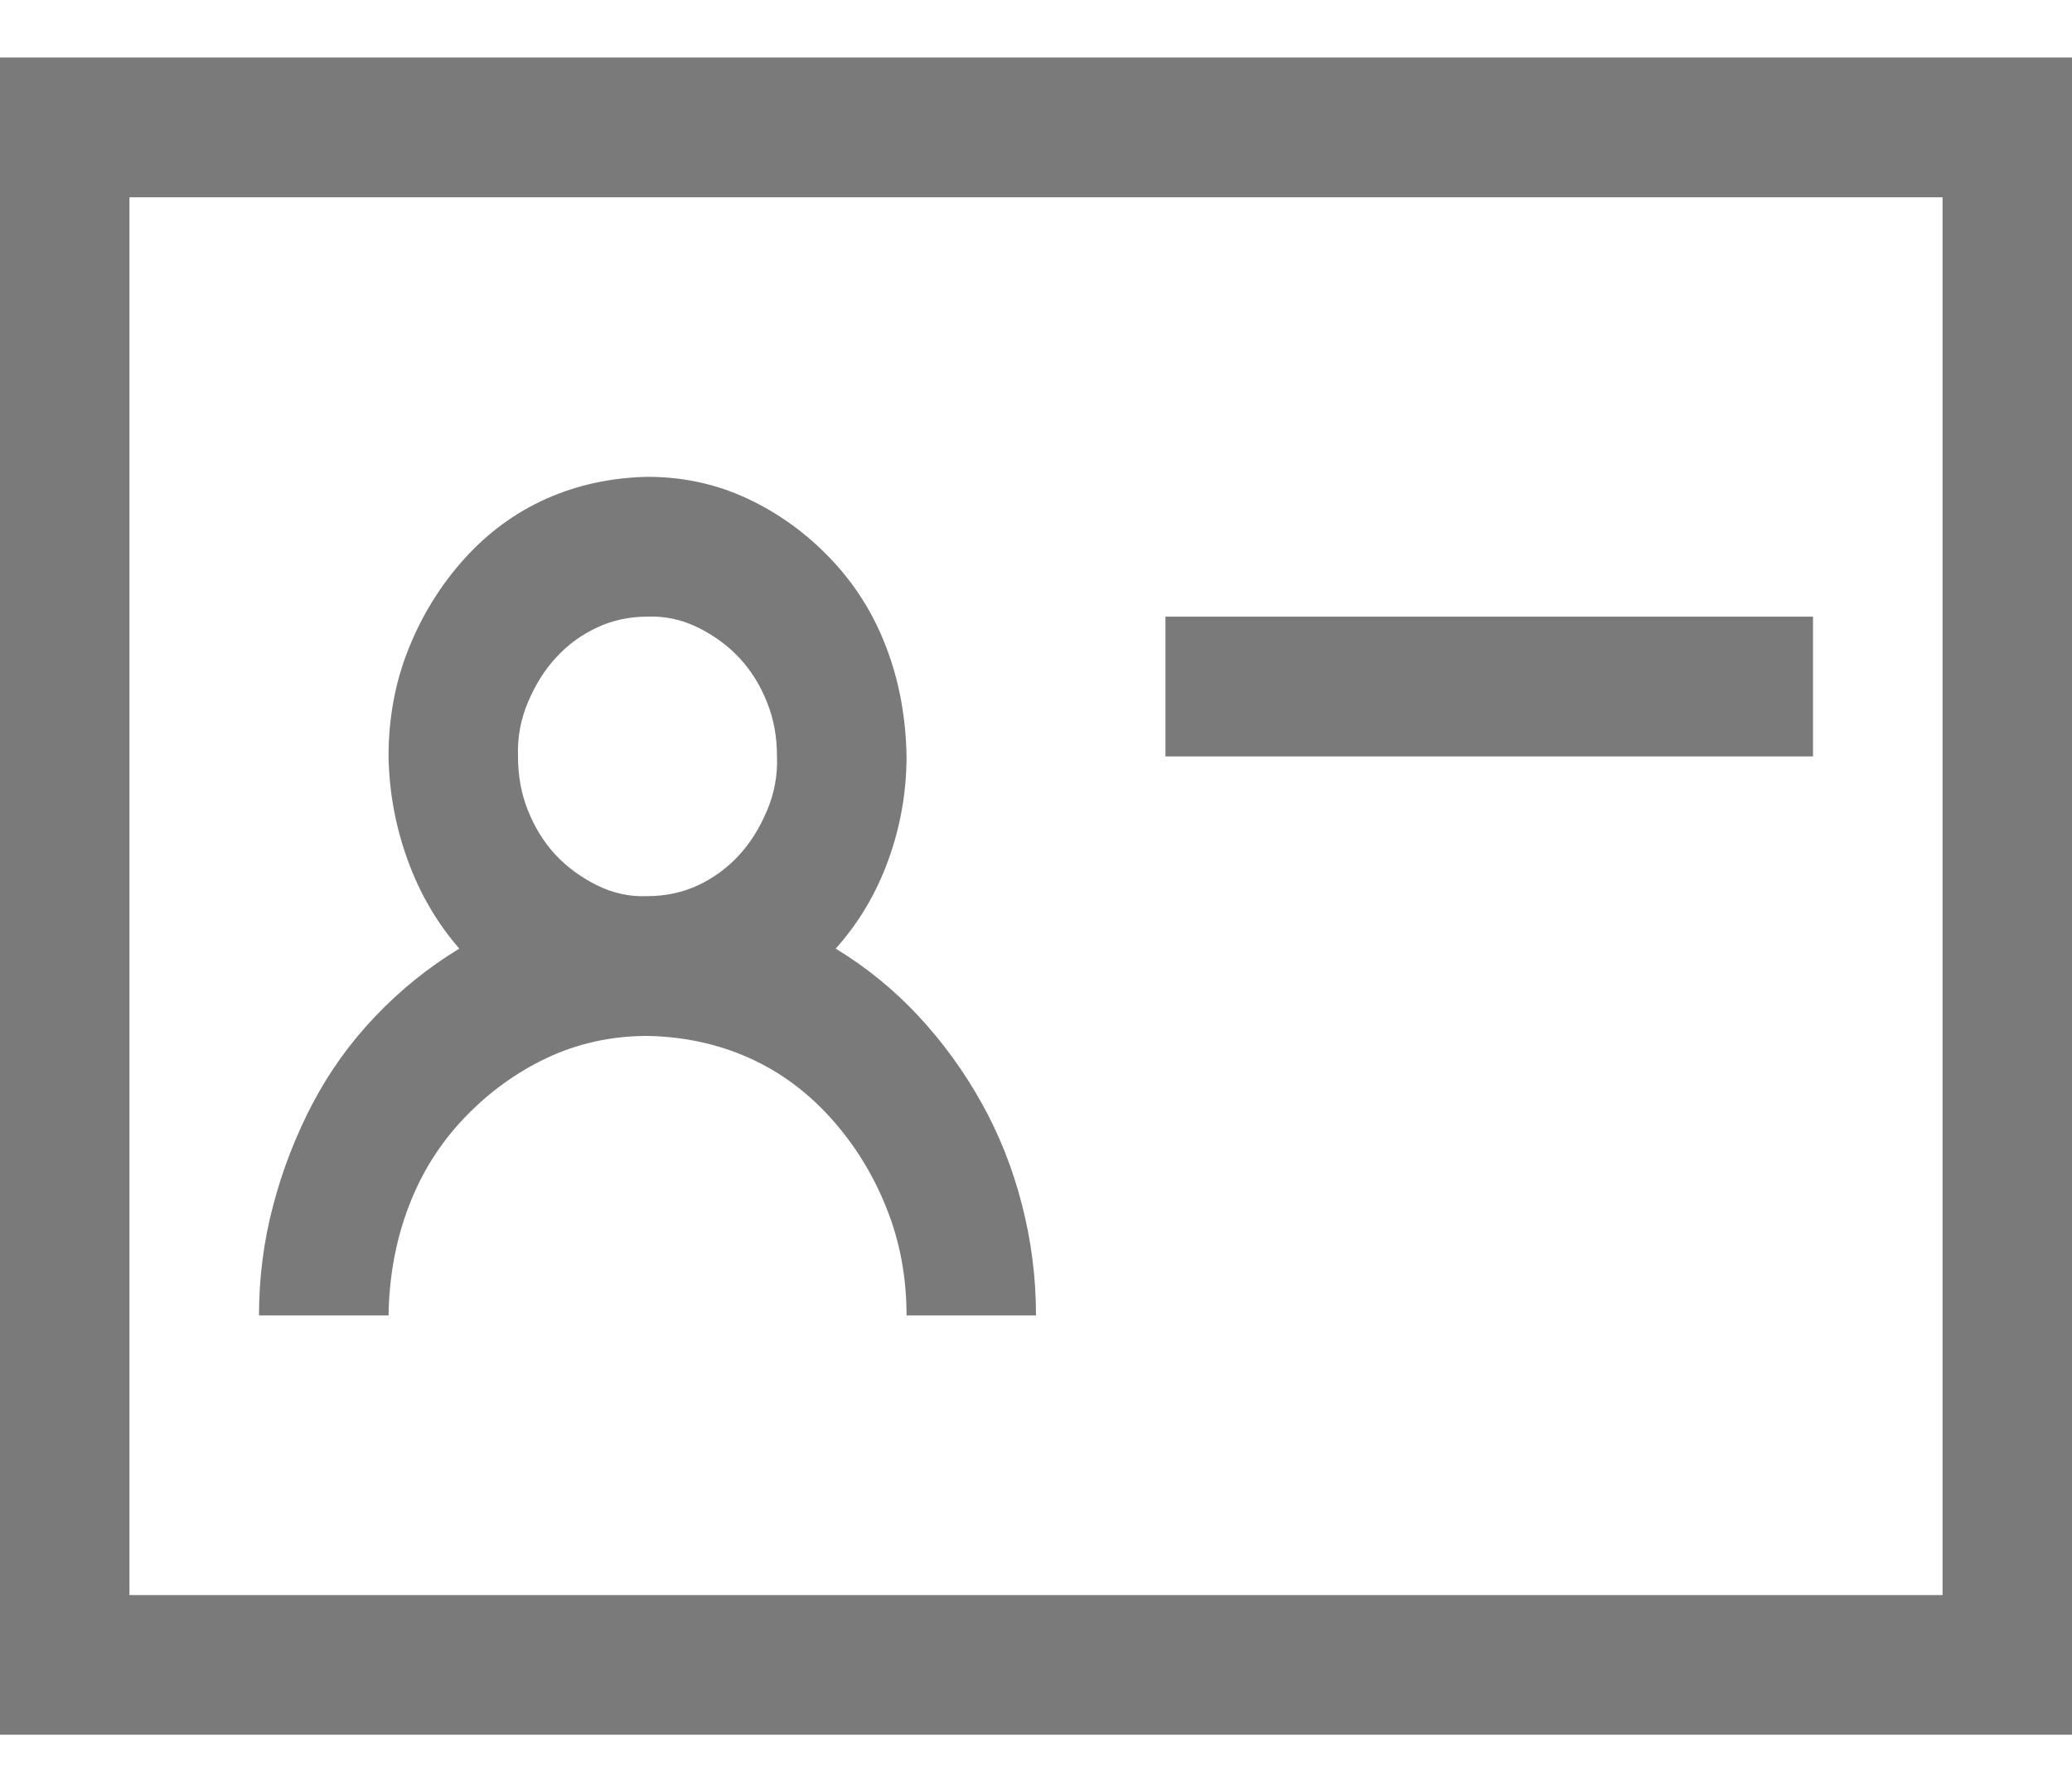<svg width="21" height="18" viewBox="0 0 21 18" fill="none" xmlns="http://www.w3.org/2000/svg">
<path d="M18.375 7.667H11.812V6.25H18.375V7.667ZM21 0.583V17.583H0V0.583H21ZM19.688 2H1.312V16.167H19.688V2ZM6.562 10.5C6.2 10.5 5.862 10.574 5.547 10.721C5.233 10.869 4.953 11.072 4.707 11.33C4.46 11.588 4.272 11.887 4.143 12.227C4.013 12.566 3.944 12.935 3.938 13.333H2.625C2.625 12.95 2.673 12.577 2.769 12.216C2.864 11.854 2.998 11.511 3.168 11.186C3.339 10.861 3.551 10.566 3.804 10.301C4.057 10.035 4.341 9.806 4.655 9.615C4.43 9.356 4.255 9.058 4.132 8.718C4.009 8.379 3.944 8.028 3.938 7.667C3.938 7.276 4.006 6.91 4.143 6.571C4.279 6.232 4.467 5.929 4.707 5.663C4.946 5.398 5.223 5.195 5.537 5.055C5.852 4.915 6.193 4.841 6.562 4.833C6.925 4.833 7.263 4.907 7.578 5.055C7.892 5.202 8.172 5.405 8.418 5.663C8.665 5.922 8.853 6.22 8.982 6.56C9.112 6.899 9.181 7.268 9.188 7.667C9.188 8.028 9.126 8.379 9.003 8.718C8.88 9.058 8.702 9.356 8.47 9.615C8.784 9.806 9.064 10.035 9.311 10.301C9.557 10.566 9.769 10.858 9.946 11.175C10.124 11.492 10.261 11.835 10.356 12.204C10.452 12.573 10.5 12.95 10.5 13.333H9.188C9.188 12.942 9.119 12.577 8.982 12.238C8.846 11.898 8.658 11.596 8.418 11.33C8.179 11.065 7.902 10.861 7.588 10.721C7.273 10.581 6.932 10.507 6.562 10.5ZM5.25 7.667C5.25 7.866 5.284 8.05 5.353 8.22C5.421 8.39 5.513 8.537 5.629 8.663C5.746 8.788 5.886 8.891 6.05 8.973C6.214 9.054 6.385 9.091 6.562 9.083C6.747 9.083 6.918 9.046 7.075 8.973C7.232 8.899 7.369 8.799 7.485 8.674C7.602 8.548 7.697 8.397 7.772 8.22C7.848 8.043 7.882 7.859 7.875 7.667C7.875 7.467 7.841 7.283 7.772 7.113C7.704 6.944 7.612 6.796 7.496 6.671C7.379 6.545 7.239 6.442 7.075 6.361C6.911 6.28 6.74 6.243 6.562 6.25C6.378 6.25 6.207 6.287 6.05 6.361C5.893 6.434 5.756 6.534 5.64 6.66C5.523 6.785 5.428 6.936 5.353 7.113C5.277 7.29 5.243 7.475 5.25 7.667Z" fill="#7A7A7A"/>
</svg>
